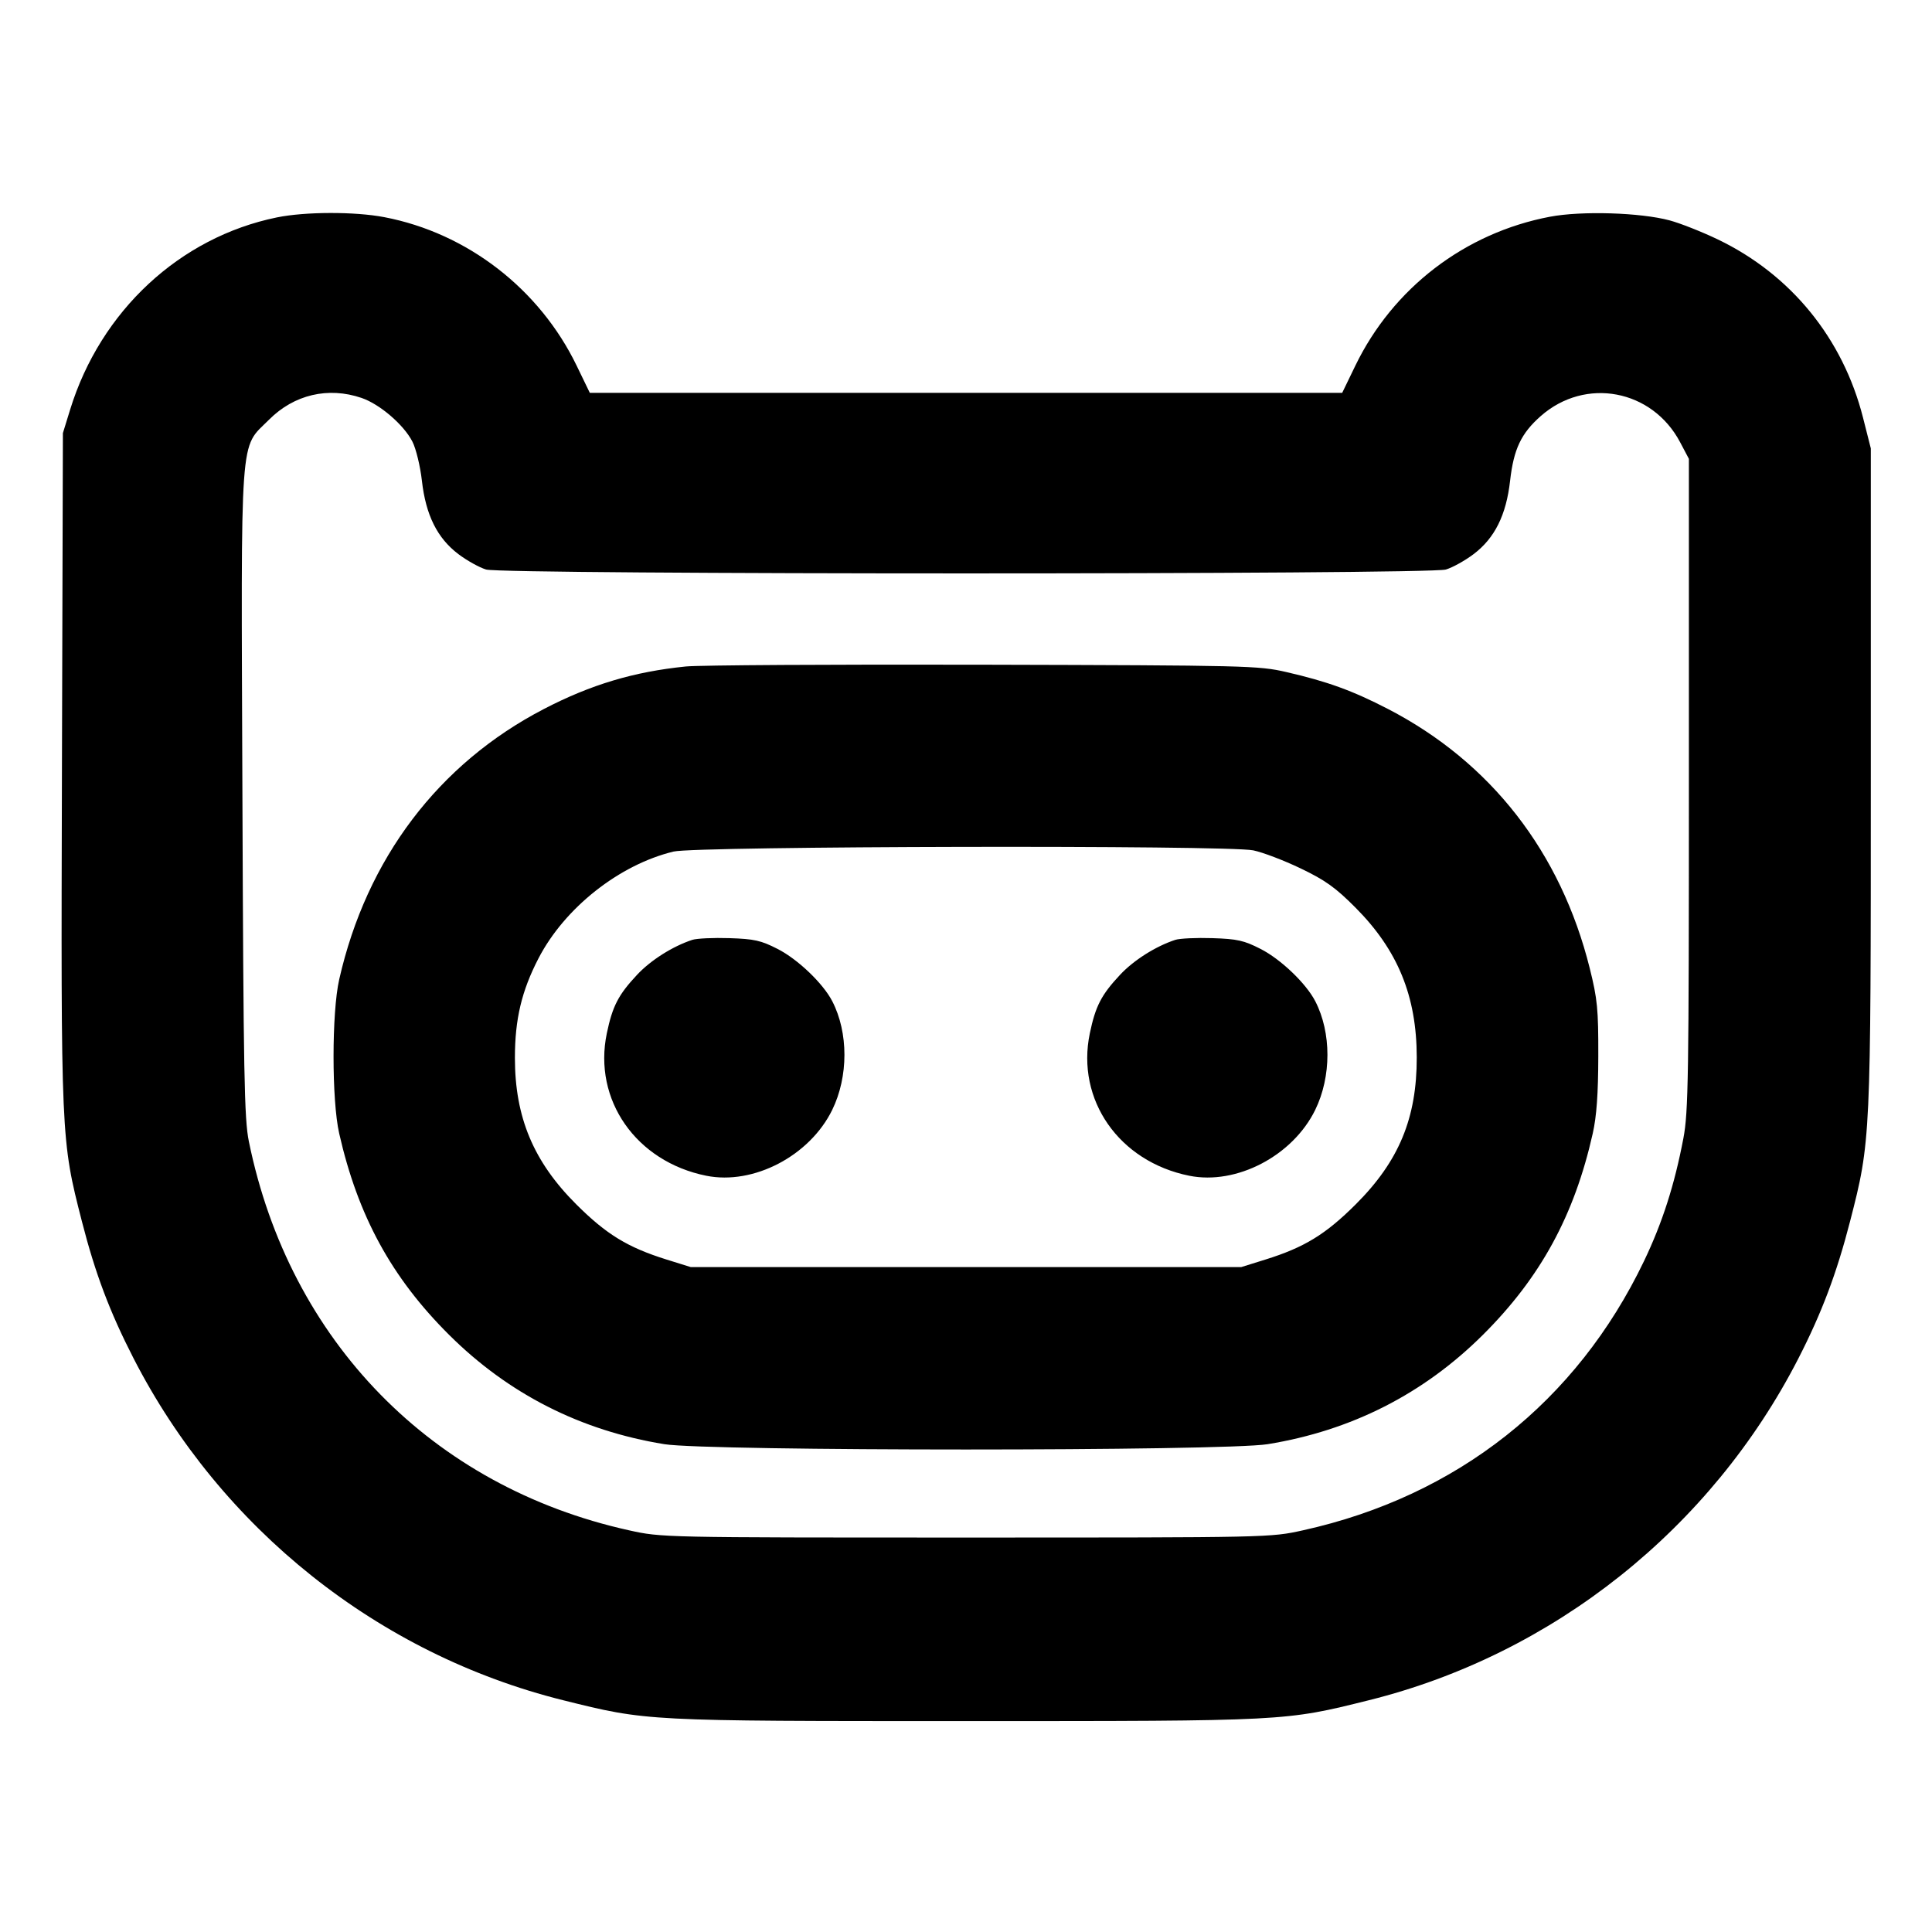 <svg fill="currentColor" viewBox="0 0 256 256" xmlns="http://www.w3.org/2000/svg"><path d="M36.693 28.807 C 23.832 31.435,13.324 41.199,9.296 54.266 L 8.334 57.387 8.209 101.731 C 8.070 150.994,8.069 150.983,10.860 161.871 C 12.621 168.741,14.537 173.823,17.680 179.955 C 29.267 202.563,50.154 219.195,74.609 225.287 C 85.780 228.070,85.460 228.053,128.000 228.053 C 170.540 228.053,170.220 228.070,181.391 225.287 C 205.837 219.198,226.733 202.562,238.310 179.974 C 241.399 173.949,243.378 168.693,245.146 161.824 C 247.883 151.192,247.893 150.966,247.893 102.860 L 247.893 59.416 246.859 55.337 C 244.195 44.839,237.301 36.375,227.627 31.729 C 225.515 30.715,222.635 29.576,221.227 29.200 C 217.345 28.161,209.560 27.924,205.377 28.718 C 194.120 30.852,184.571 38.162,179.587 48.459 L 177.847 52.053 128.000 52.053 L 78.153 52.053 76.413 48.459 C 71.483 38.272,61.903 30.875,50.919 28.774 C 47.011 28.026,40.440 28.041,36.693 28.807 M47.900 52.725 C 50.329 53.553,53.507 56.285,54.653 58.531 C 55.124 59.455,55.688 61.783,55.905 63.705 C 56.420 68.253,57.941 71.309,60.742 73.426 C 61.875 74.282,63.526 75.200,64.410 75.465 C 66.701 76.151,189.299 76.151,191.590 75.465 C 192.474 75.200,194.125 74.282,195.258 73.426 C 198.059 71.309,199.580 68.253,200.095 63.705 C 200.571 59.501,201.558 57.420,204.166 55.124 C 210.070 49.927,218.934 51.599,222.630 58.608 L 223.787 60.800 223.787 103.893 C 223.787 142.751,223.715 147.364,223.058 150.827 C 221.889 156.986,220.278 162.009,217.844 167.091 C 208.906 185.747,193.073 198.251,172.667 202.771 C 168.324 203.732,168.278 203.733,128.000 203.733 C 87.722 203.733,87.676 203.732,83.333 202.771 C 57.230 196.990,38.366 177.691,32.976 151.253 C 32.367 148.266,32.261 142.521,32.121 105.215 C 31.938 56.299,31.705 59.570,35.656 55.603 C 38.962 52.285,43.487 51.222,47.900 52.725 M90.880 88.311 C 83.996 89.007,78.306 90.710,72.091 93.934 C 58.103 101.189,48.577 113.768,44.947 129.776 C 43.948 134.182,43.947 145.793,44.944 150.187 C 47.426 161.115,51.878 169.277,59.495 176.862 C 67.364 184.698,76.939 189.563,88.033 191.362 C 93.823 192.301,162.177 192.301,167.967 191.362 C 179.061 189.563,188.636 184.698,196.505 176.862 C 204.127 169.272,208.607 161.055,211.048 150.187 C 211.559 147.913,211.771 144.949,211.782 139.947 C 211.795 133.698,211.668 132.389,210.648 128.297 C 206.813 112.911,197.534 100.989,183.909 93.940 C 179.225 91.516,175.868 90.296,170.453 89.052 C 166.751 88.201,165.315 88.166,130.347 88.078 C 110.400 88.028,92.640 88.133,90.880 88.311 M166.059 112.676 C 167.303 112.930,170.127 114.006,172.336 115.066 C 175.610 116.637,176.951 117.595,179.601 120.256 C 185.218 125.897,187.715 131.994,187.727 140.098 C 187.739 148.154,185.369 153.866,179.642 159.581 C 175.656 163.559,172.828 165.288,167.680 166.895 L 164.480 167.893 128.000 167.893 L 91.520 167.893 88.320 166.895 C 83.172 165.288,80.344 163.559,76.358 159.581 C 70.690 153.925,68.228 148.047,68.228 140.174 C 68.228 135.055,69.116 131.309,71.354 126.986 C 74.819 120.295,82.047 114.578,89.248 112.836 C 92.251 112.109,162.573 111.963,166.059 112.676 M91.733 124.536 C 89.125 125.393,86.231 127.224,84.411 129.170 C 81.930 131.823,81.158 133.317,80.406 136.923 C 78.567 145.740,84.285 153.925,93.587 155.793 C 99.848 157.051,107.293 153.157,110.273 147.067 C 112.430 142.658,112.432 136.830,110.279 132.665 C 109.056 130.300,105.730 127.118,103.047 125.745 C 100.836 124.613,99.948 124.414,96.640 124.309 C 94.528 124.241,92.320 124.343,91.733 124.536 M155.733 124.536 C 153.125 125.393,150.231 127.224,148.411 129.170 C 145.930 131.823,145.158 133.317,144.406 136.923 C 142.567 145.740,148.285 153.925,157.587 155.793 C 163.848 157.051,171.293 153.157,174.273 147.067 C 176.430 142.658,176.432 136.830,174.279 132.665 C 173.056 130.300,169.730 127.118,167.047 125.745 C 164.836 124.613,163.948 124.414,160.640 124.309 C 158.528 124.241,156.320 124.343,155.733 124.536 " stroke="none" fill-rule="evenodd"></path></svg>
